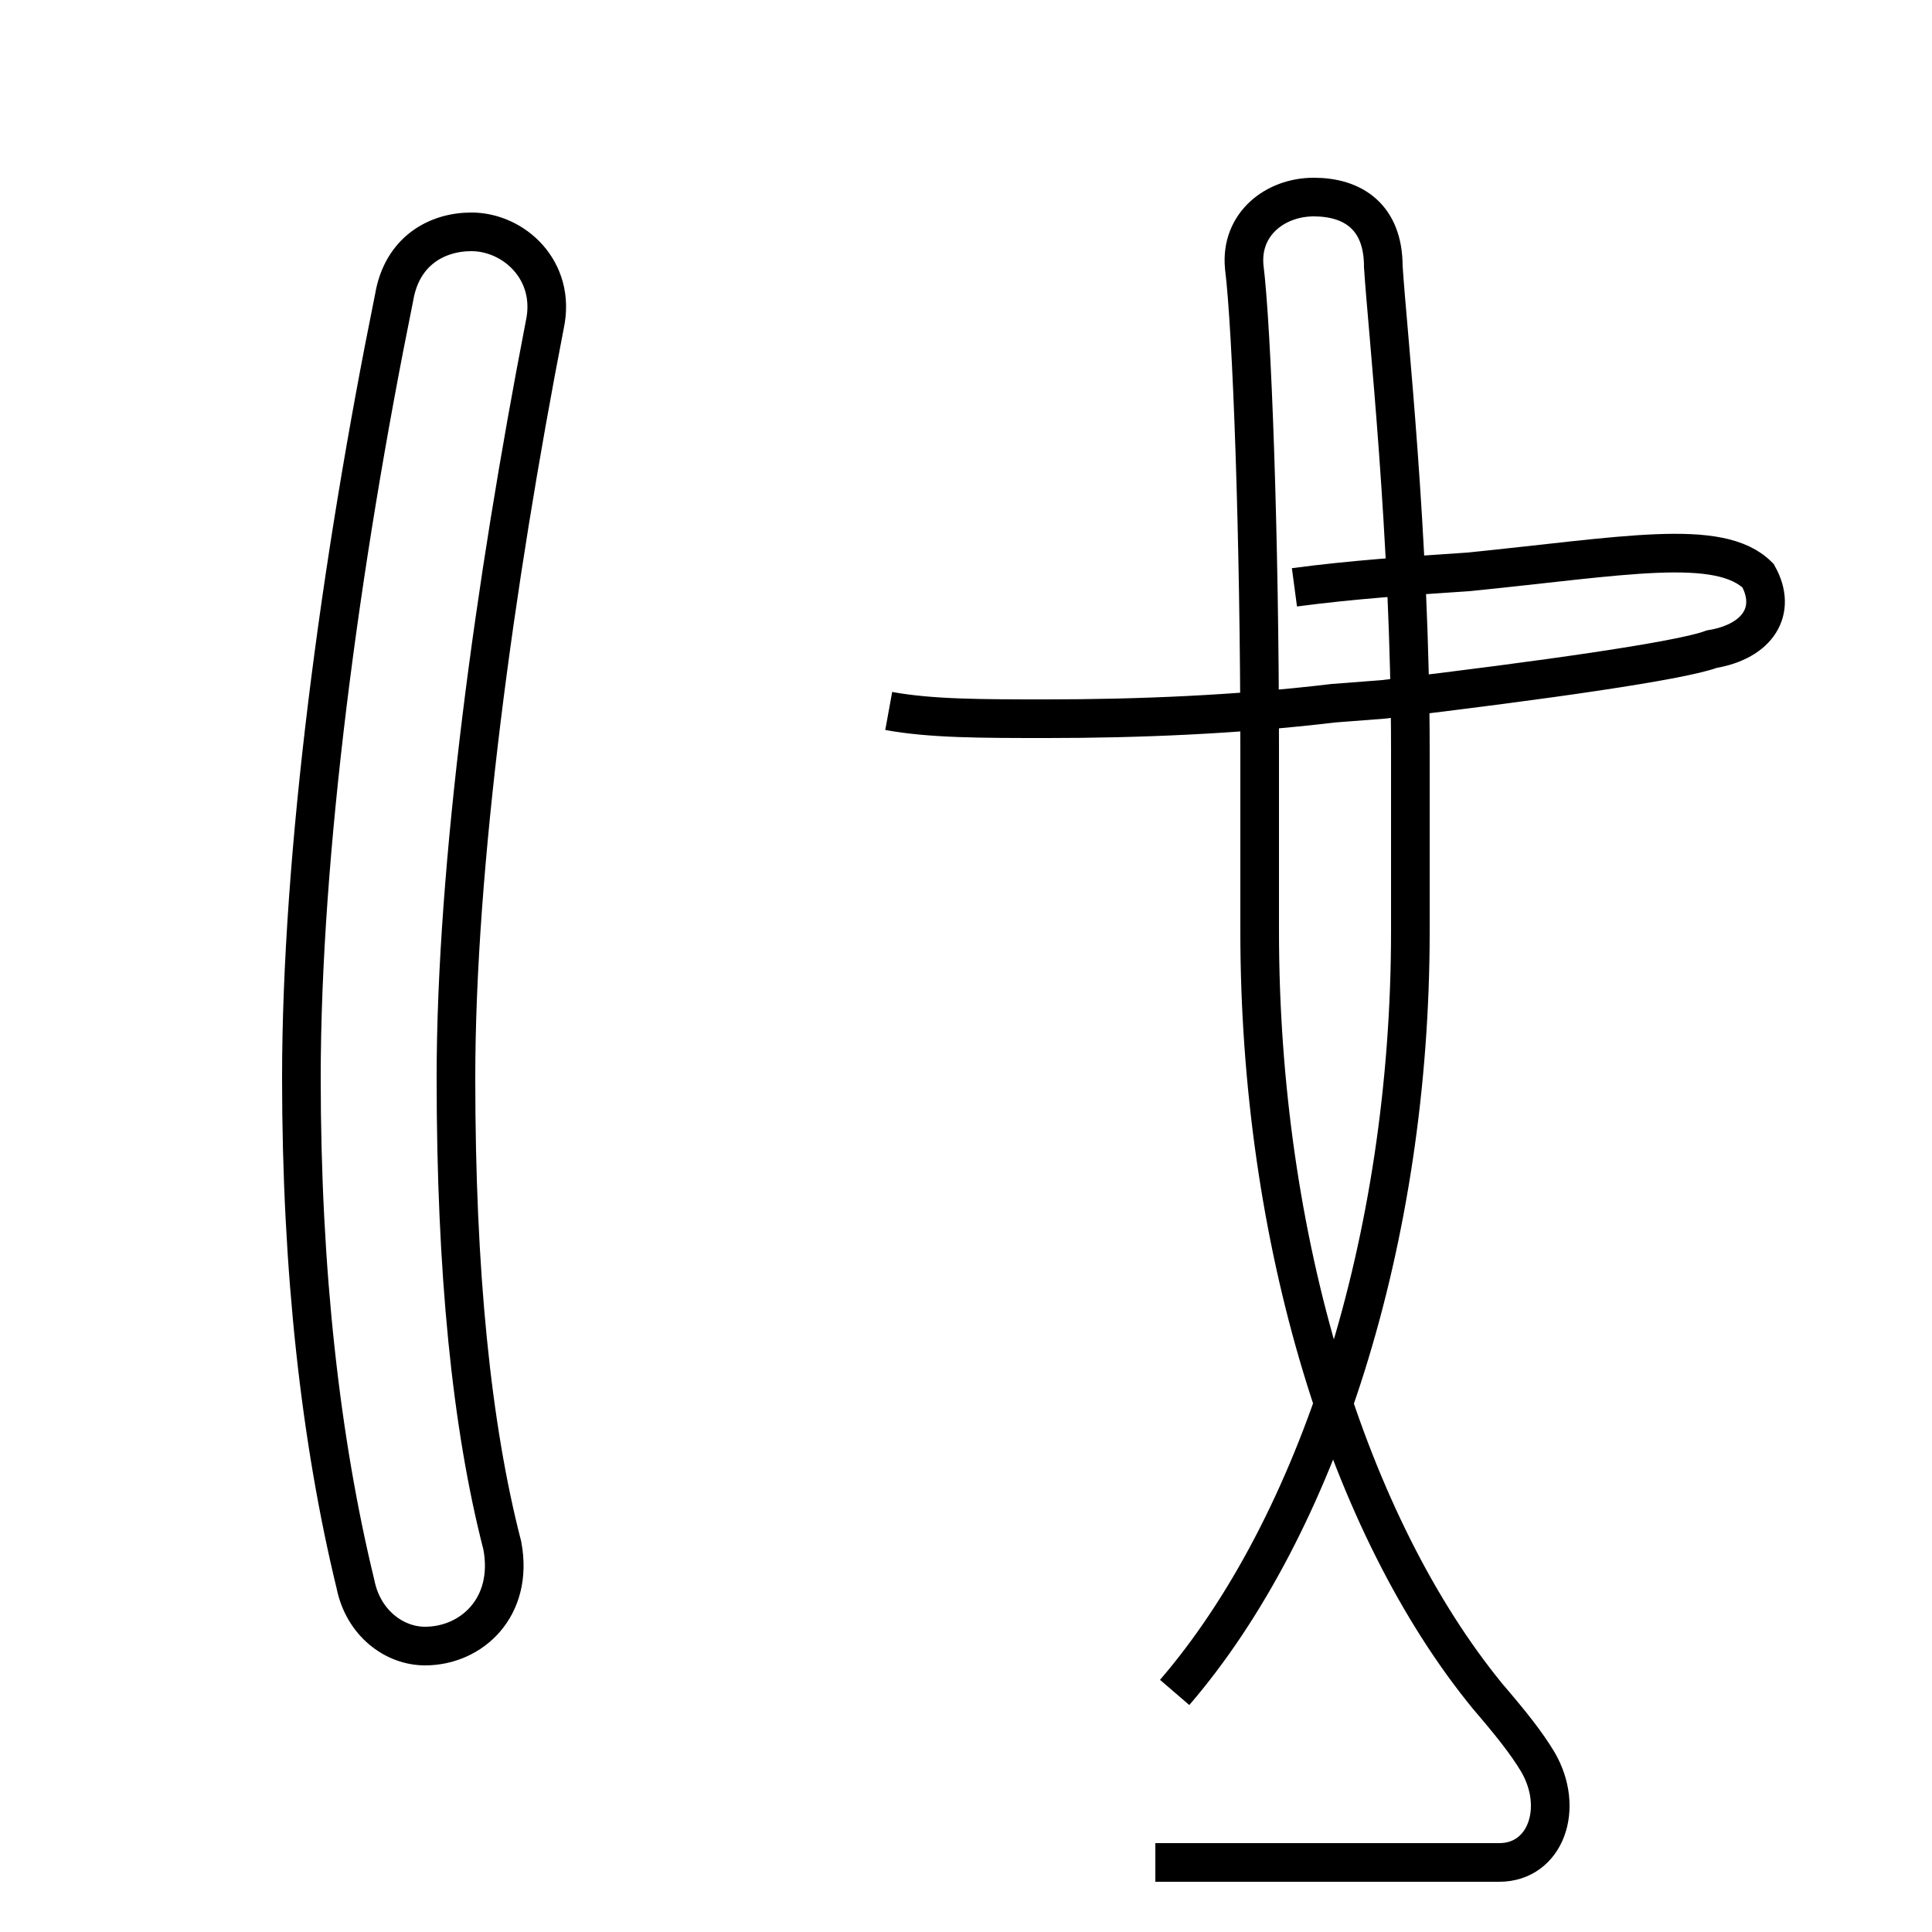 <?xml version='1.0' encoding='utf8'?>
<svg viewBox="0.0 -6.0 50.0 50.0" version="1.1" xmlns="http://www.w3.org/2000/svg">
<rect x="0.0" y="-6.0" width="50.0" height="50.0" fill="#808080" stroke="none"/>
<rect x="-1000" y="-1000" width="2000" height="2000" stroke="white" fill="white"/>
<g style="fill:white;stroke:#000000;  stroke-width:1">
<path d="M 12.2 -38.0 C 11.3 -38.0 10.4 -37.5 10.2 -36.3 C 8.8 -29.4 7.8 -21.9 7.8 -16.1 C 7.8 -11.1 8.3 -6.7 9.2 -3.0 C 9.4 -2.0 10.2 -1.4 11.0 -1.4 C 12.2 -1.4 13.3 -2.4 13.0 -4.0 C 12.2 -7.1 11.8 -11.1 11.8 -16.1 C 11.8 -21.6 12.8 -28.9 14.1 -35.6 C 14.4 -37.0 13.3 -38.0 12.2 -38.0 Z M 30.4 -0.2 C 34.1 -4.5 36.5 -11.9 36.5 -19.9 C 36.5 -21.6 36.5 -23.1 36.5 -24.6 C 36.5 -30.1 35.9 -35.5 35.8 -37.1 C 35.8 -38.4 35.0 -38.9 34.0 -38.9 C 33.0 -38.9 32.1 -38.2 32.2 -37.1 C 32.4 -35.5 32.6 -30.1 32.6 -24.6 C 32.6 -23.1 32.6 -21.6 32.6 -19.9 C 32.6 -11.9 34.9 -4.5 38.5 -0.1 C 39.1 0.6 39.5 1.1 39.8 1.6 C 40.5 2.8 40.0 4.2 38.8 4.2 L 29.9 4.2 M 23.0 -25.6 C 24.1 -25.4 25.4 -25.4 27.1 -25.4 C 29.4 -25.4 32.0 -25.5 34.5 -25.8 L 35.8 -25.9 C 40.0 -26.4 43.5 -26.9 44.3 -27.2 C 45.5 -27.4 46.0 -28.2 45.5 -29.1 C 44.5 -30.1 42.0 -29.6 38.0 -29.2 C 36.5 -29.1 35.0 -29.0 33.5 -28.8" transform="translate(0.0, 38.0)" />
</g>
</svg>